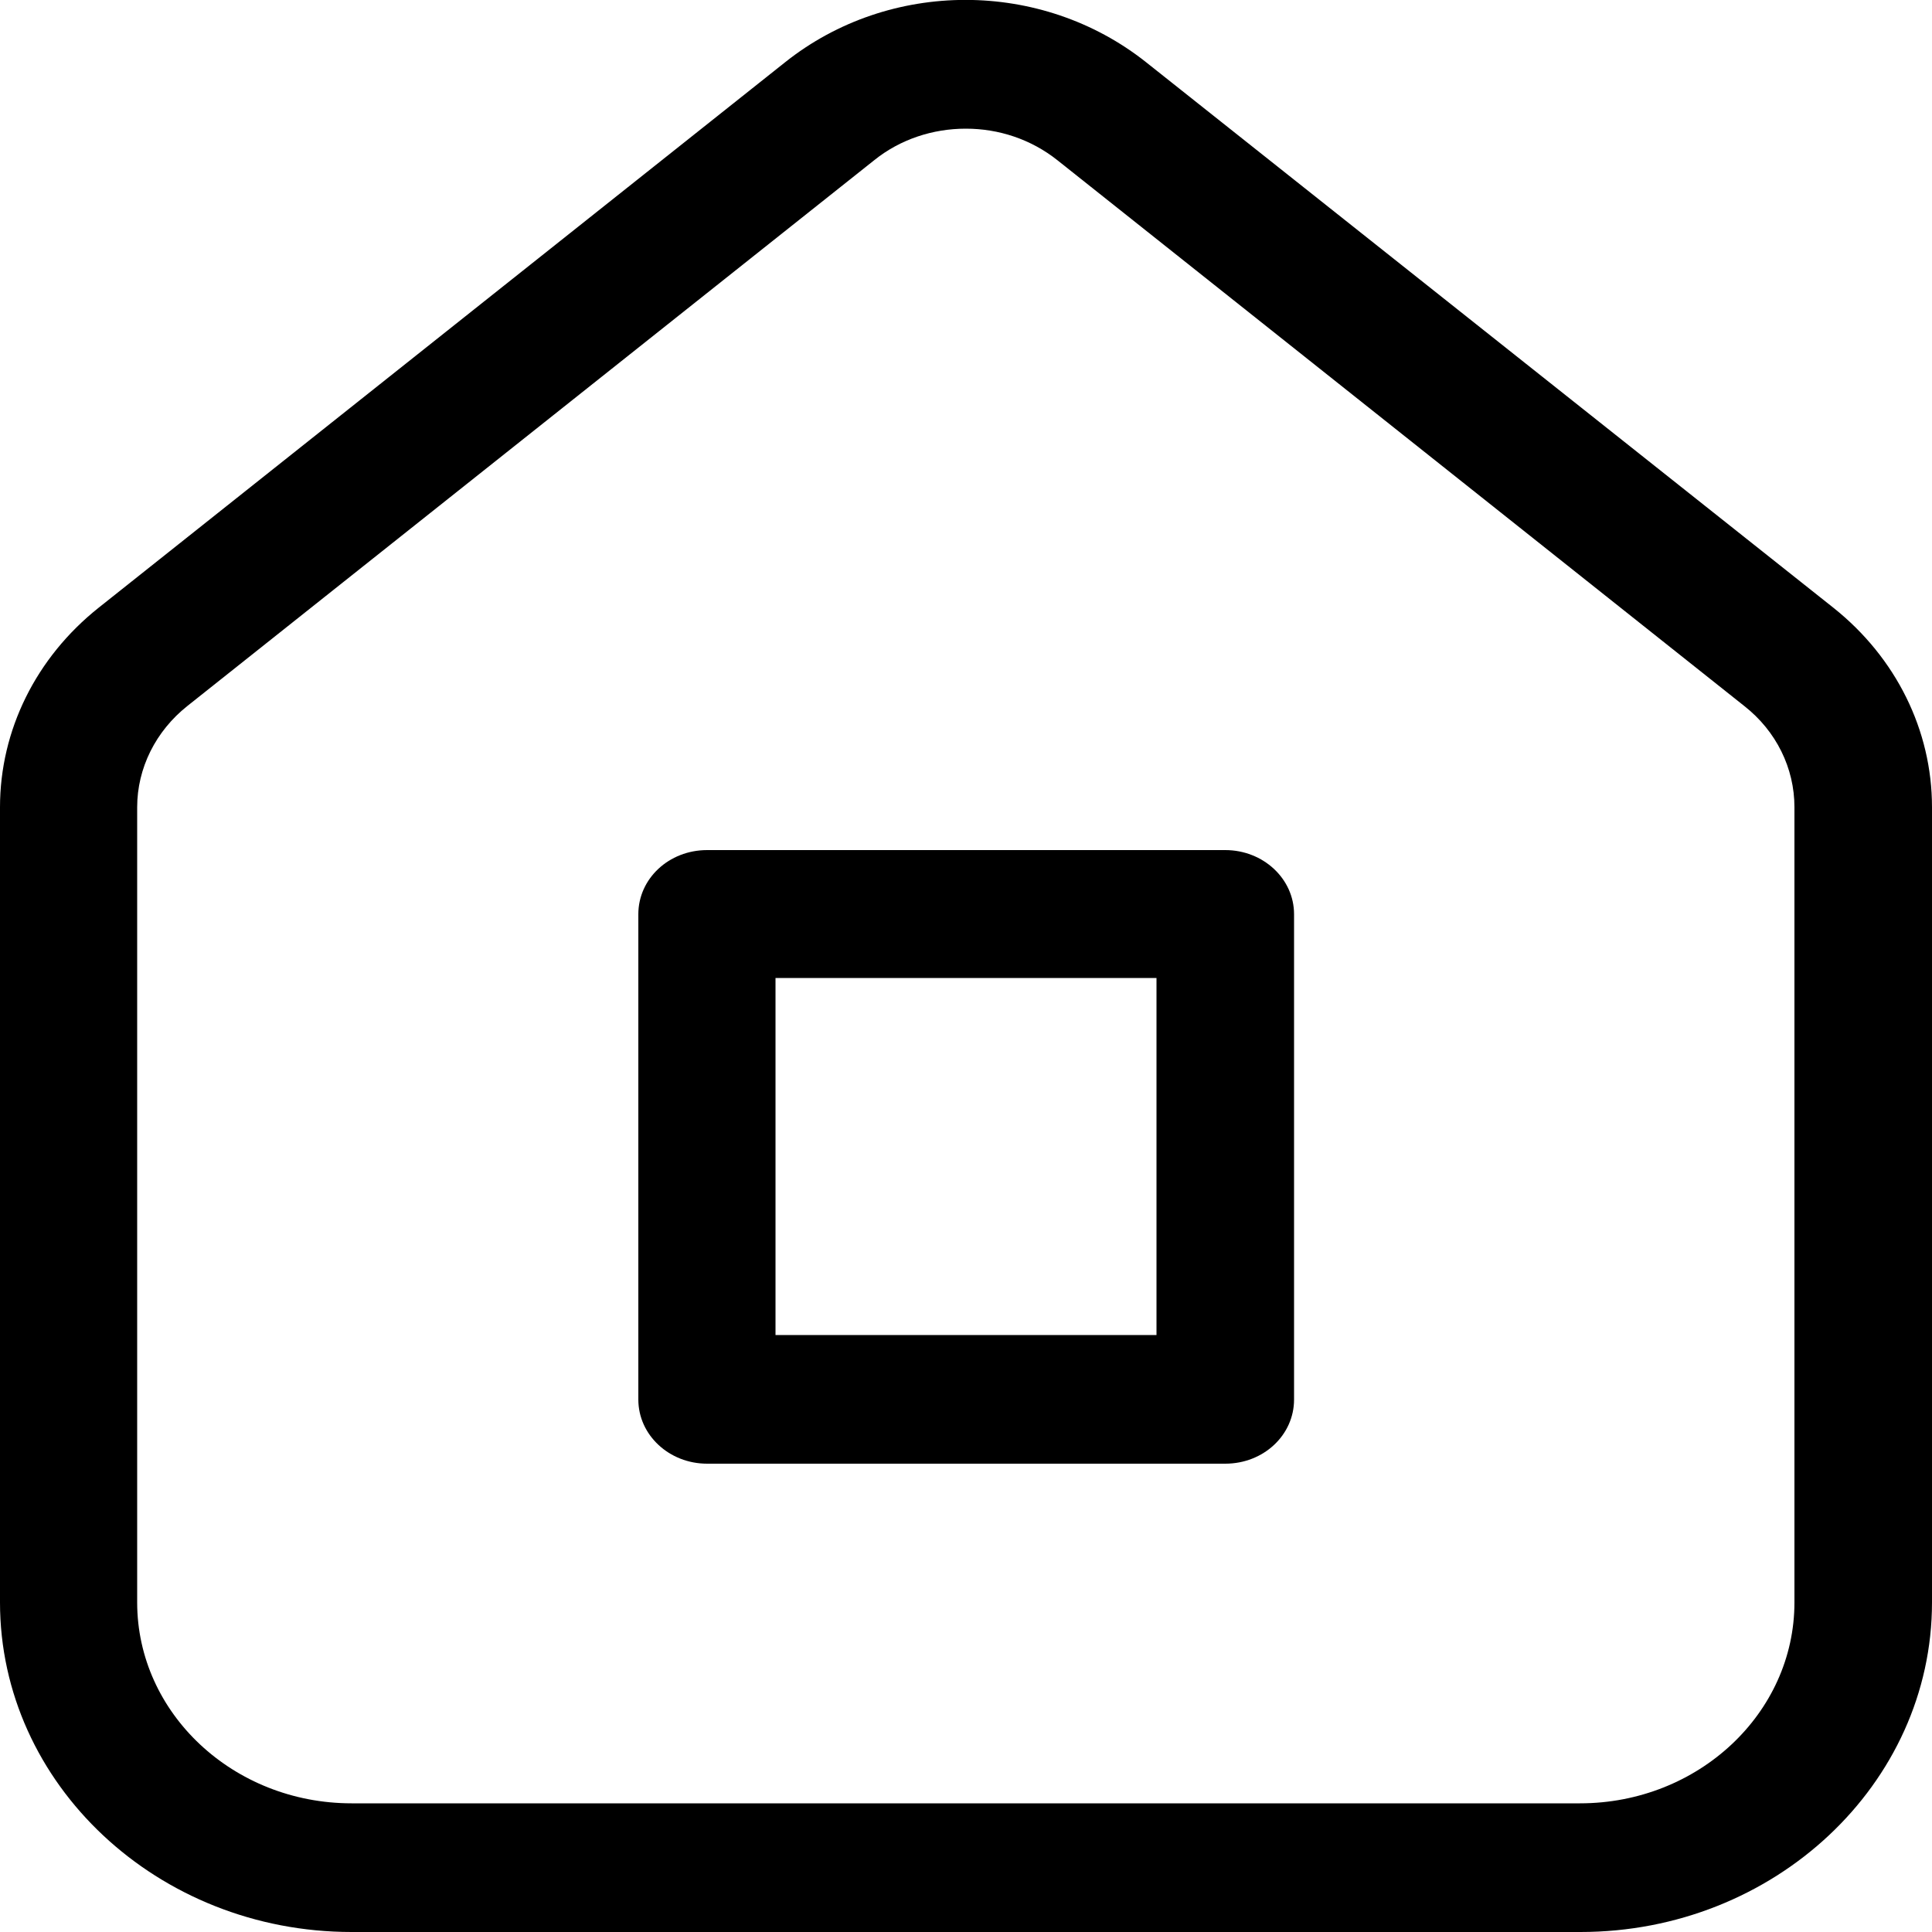 <?xml version="1.0" encoding="UTF-8"?>
<svg id="Layer_2" data-name="Layer 2" xmlns="http://www.w3.org/2000/svg" viewBox="0 0 50 50">
  <defs>
    <style>
      .cls-1 {
        stroke-width: 0px;
      }
    </style>
  </defs>
  <g id="Layer_1-2" data-name="Layer 1">
    <g>
      <path class="cls-1" d="M40.9,50H9.1c-5.02,0-9.1-3.83-9.1-8.53v-20.58c0-1.99.93-3.87,2.55-5.16L20.32,1.61c2.7-2.15,6.63-2.15,9.34,0l17.79,14.12c1.62,1.29,2.55,3.17,2.55,5.16v20.58c0,4.7-4.08,8.53-9.1,8.53ZM24.99,3.33c-.84,0-1.69.27-2.37.82L4.85,18.27c-.82.65-1.3,1.61-1.3,2.62v20.58c0,2.87,2.49,5.2,5.55,5.2h31.79c3.06,0,5.55-2.33,5.55-5.2v-20.58c0-1.01-.47-1.97-1.3-2.62L27.37,4.15c-.69-.55-1.53-.82-2.37-.82Z"/>
      <path class="cls-1" d="M31.71,37.88h-13.41c-.98,0-1.78-.74-1.78-1.66v-12.56c0-.92.79-1.66,1.78-1.66h13.41c.98,0,1.78.74,1.78,1.66v12.56c0,.92-.79,1.66-1.78,1.66ZM20.07,34.55h9.86v-9.24h-9.86v9.24Z"/>
    </g>
  </g>
</svg>